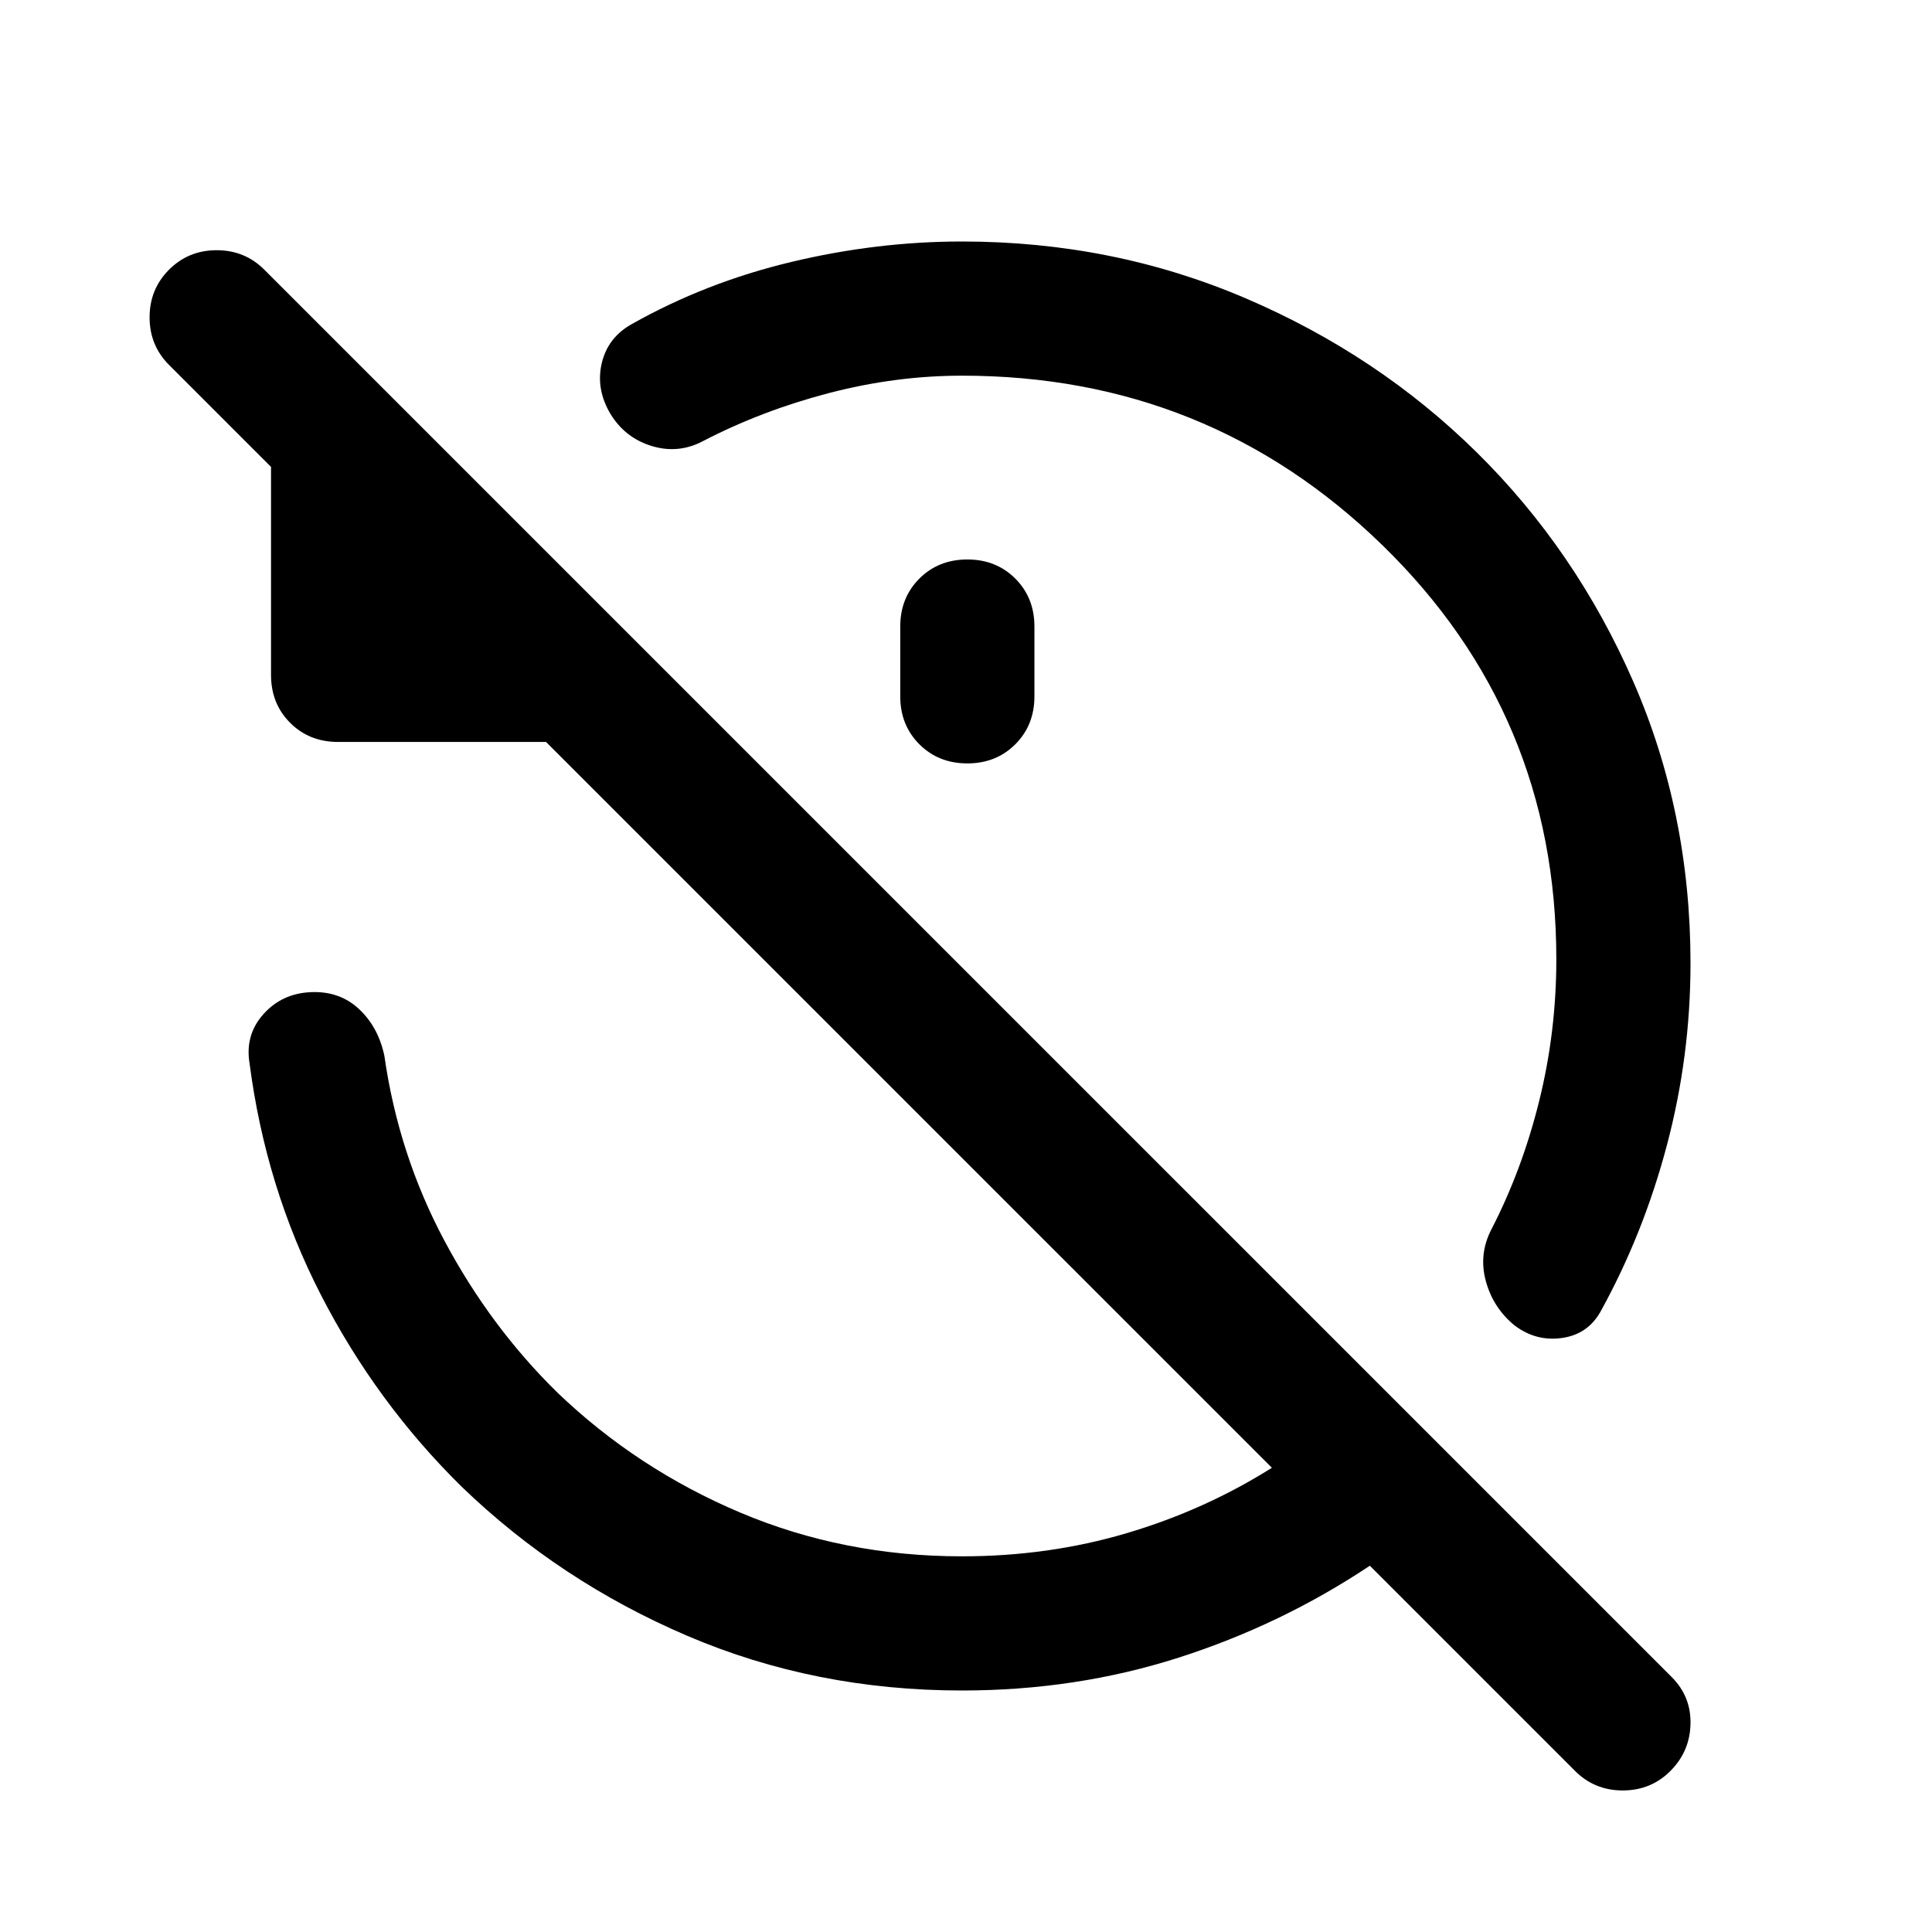 <svg xmlns="http://www.w3.org/2000/svg" height="40" viewBox="0 -960 960 960" width="40"><path d="M478-773.33q-33 0-66.17 8.66Q378.67-756 349.67-741q-12.34 6.67-25.67 2.67-13.33-4-20.67-16Q296-766.67 299-779.5q3-12.83 15-19.5 36.67-20.67 79.17-30.83Q435.67-840 478-840q75 0 140.83 28.17 65.84 28.16 115 76.66Q783-686.67 811.5-621.5T840-481.33q0 46-11.67 90.16-11.66 44.17-33 82.84Q789-297 776.17-295.17q-12.84 1.84-23.5-6.16-10.67-8.67-14.34-22-3.66-13.34 2.67-25.67 15.33-29.67 23.83-64 8.5-34.33 8.5-70.33 0-121.67-86.5-205.84-86.5-84.16-208.83-84.16Zm2.67 91.33q14.33 0 23.83 9.5 9.5 9.5 9.5 23.83V-614q0 14.33-9.5 23.83-9.5 9.5-23.83 9.5-14.34 0-23.84-9.5t-9.5-23.83v-34.67q0-14.33 9.5-23.83 9.5-9.5 23.84-9.5ZM478-120q-73 0-136.5-27.17-63.5-27.16-112.17-74.16Q187-263 159.5-316.5T124-431.67q-2.33-14 6.83-24.33 9.17-10.33 23.5-11 14.34-.67 24 8.33 9.67 9 12.67 23.34 7 49 29.83 91.83Q243.67-300.67 277-268q39.67 38 91 59.67 51.33 21.66 110 21.66 43 0 81.83-11.5 38.84-11.5 72.17-32.5L271.33-591.33H168q-14.33 0-23.83-9.5-9.5-9.5-9.5-23.84V-728L84-778.67q-9.67-9.66-9.67-23.66T84-826q9.67-9.67 23.67-9.67 14 0 23.66 9.67l699.34 699.33q9.66 9.67 9.33 23.34-.33 13.66-10 23.33-9.67 9.67-23.67 9.67-14 0-23.66-9.67l-102-102q-44 29.33-95 45.67Q534.67-120 478-120Z"/></svg>
